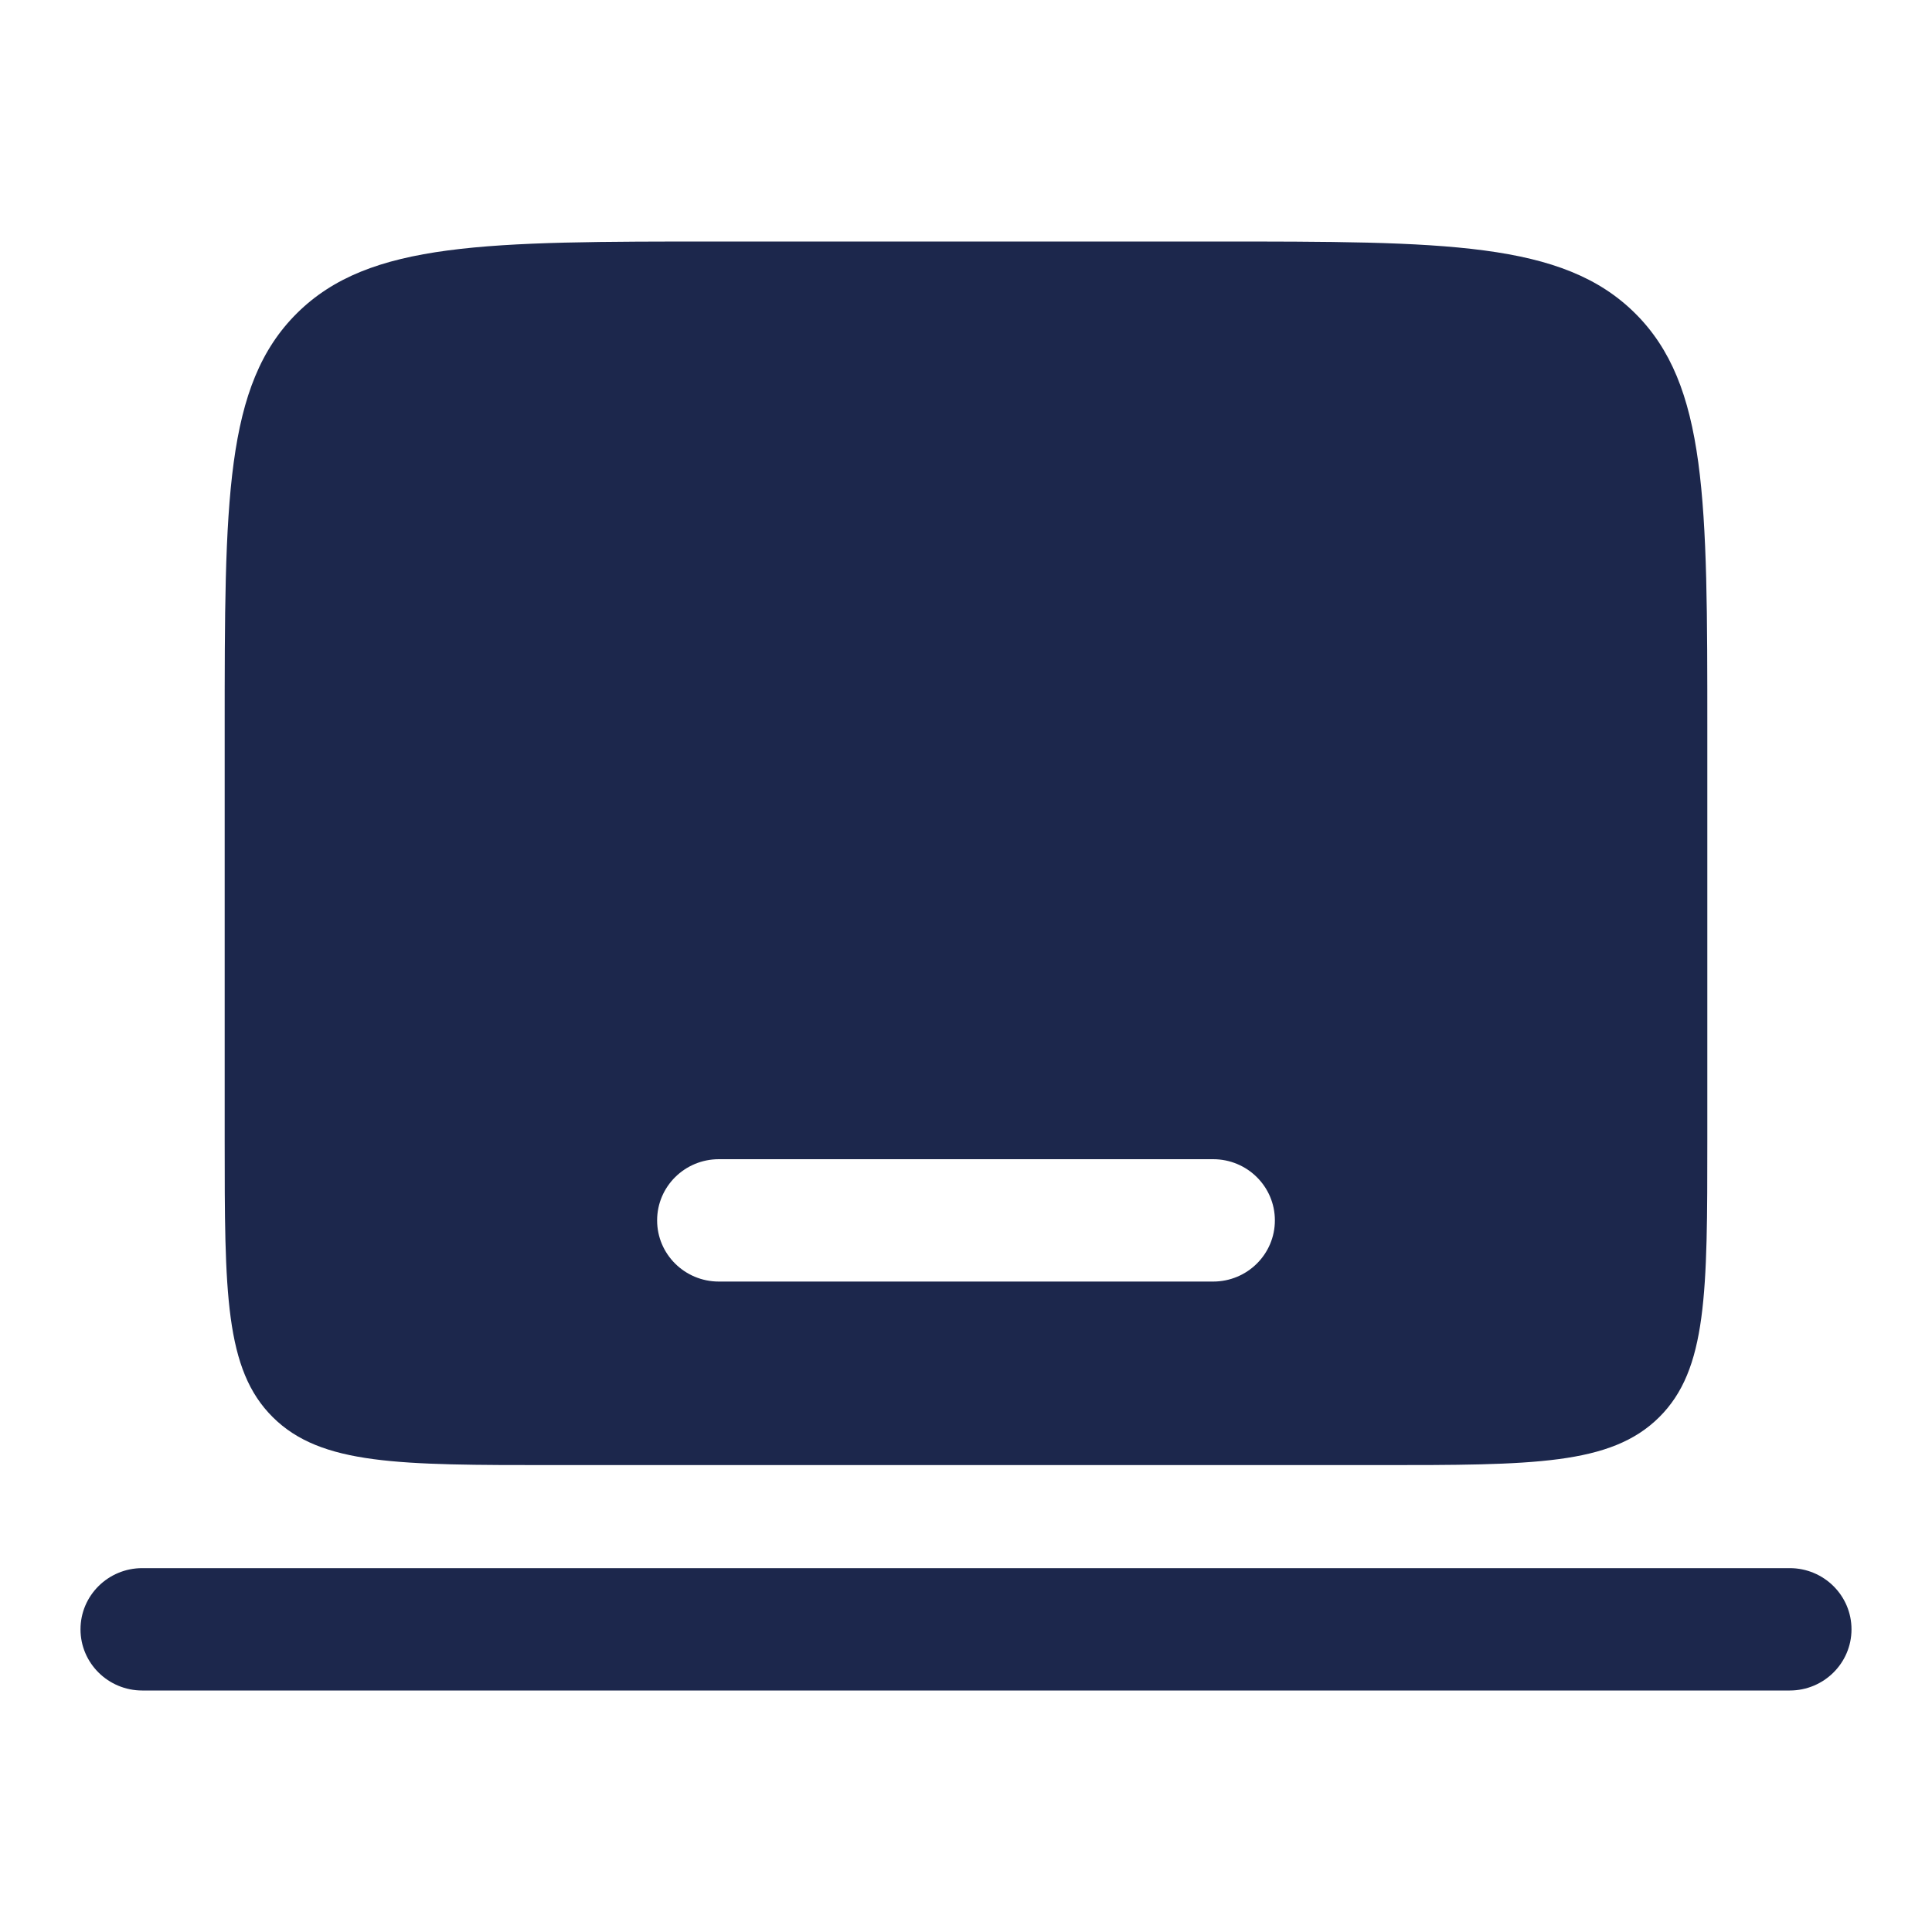 <svg width="24" height="24" viewBox="0 0 24 24" fill="none" xmlns="http://www.w3.org/2000/svg">
<path fill-rule="evenodd" clip-rule="evenodd" d="M1 20.24C1 19.82 1.344 19.48 1.767 19.48H22.233C22.656 19.48 23 19.82 23 20.24C23 20.66 22.656 21 22.233 21H1.767C1.344 21 1 20.66 1 20.24Z" fill="#1C274C"/>
<path fill-rule="evenodd" clip-rule="evenodd" d="M3.69 3.89C2.791 4.781 2.791 6.214 2.791 9.08V14.147C2.791 16.057 2.791 17.013 3.39 17.606C3.99 18.2 4.954 18.2 6.884 18.2H17.116C19.046 18.2 20.011 18.2 20.61 17.606C21.209 17.013 21.209 16.057 21.209 14.147V9.08C21.209 6.214 21.209 4.781 20.31 3.89C19.411 3 17.964 3 15.07 3H8.93C6.036 3 4.589 3 3.69 3.89ZM8.163 15.16C8.163 14.74 8.506 14.4 8.93 14.4H15.07C15.494 14.4 15.837 14.74 15.837 15.16C15.837 15.58 15.494 15.92 15.07 15.92H8.93C8.506 15.92 8.163 15.58 8.163 15.16Z" fill="#1C274C"/>
</svg>
